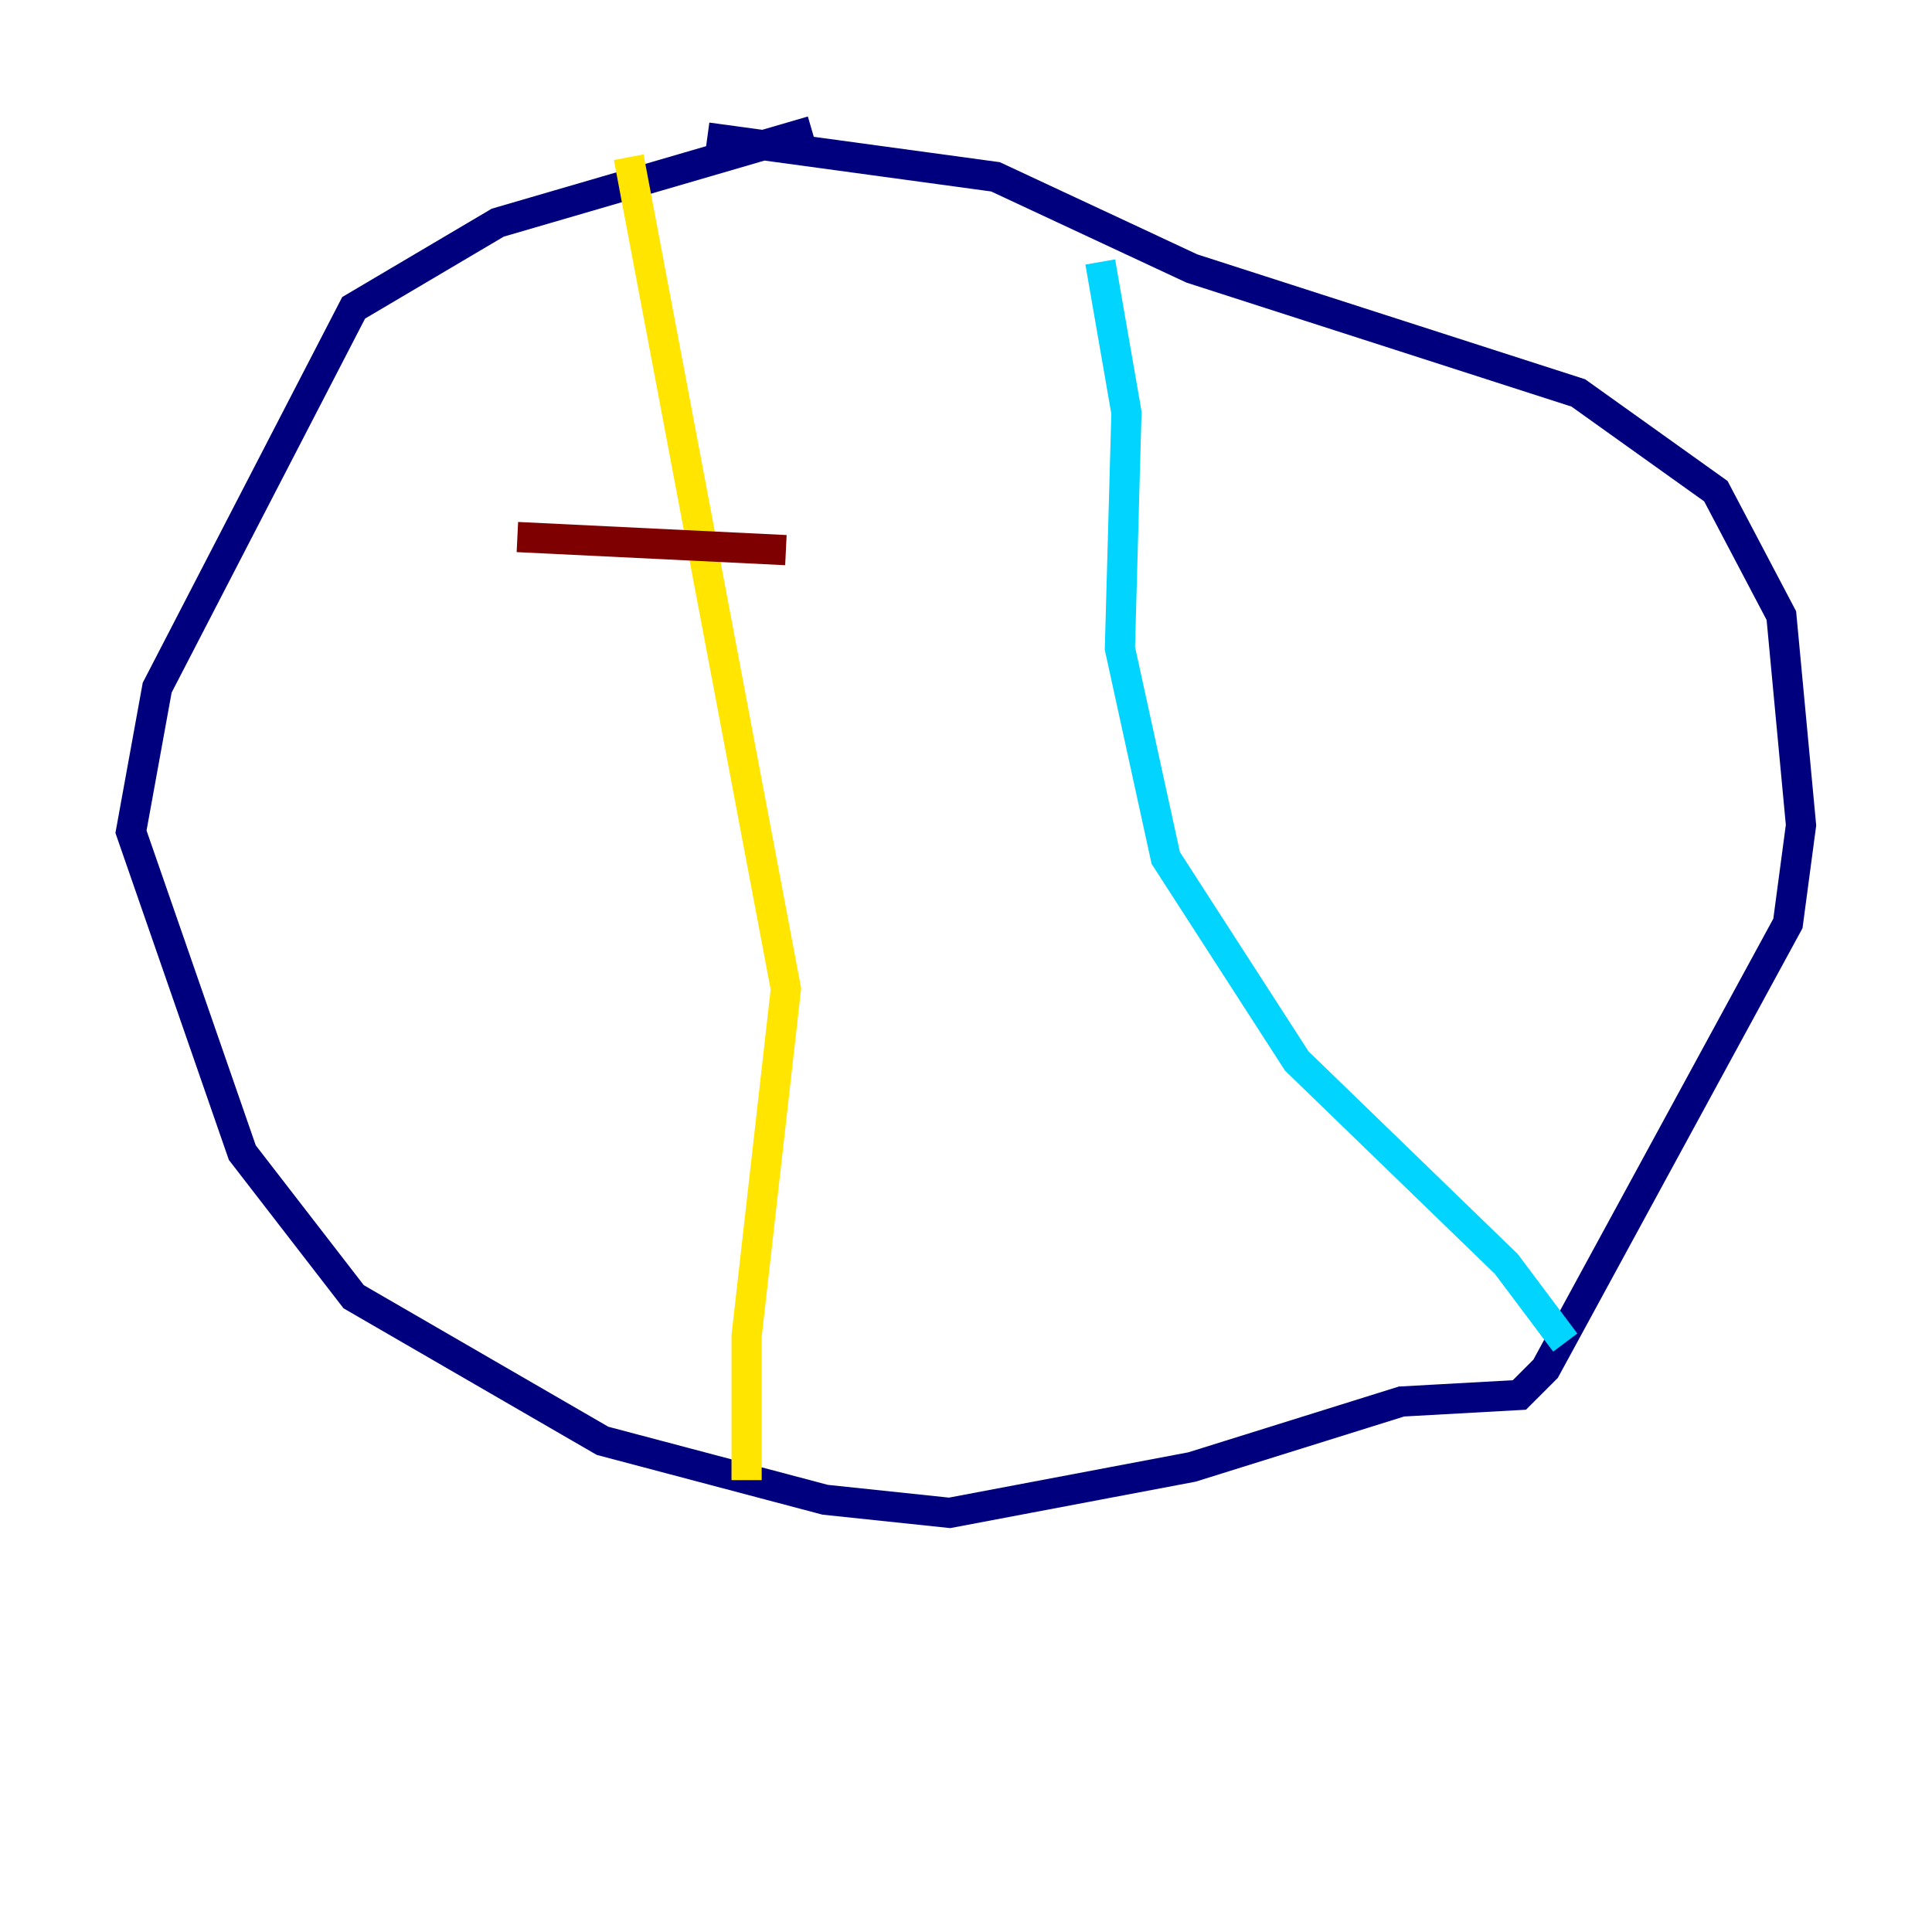 <?xml version="1.0" encoding="utf-8" ?>
<svg baseProfile="tiny" height="128" version="1.2" viewBox="0,0,128,128" width="128" xmlns="http://www.w3.org/2000/svg" xmlns:ev="http://www.w3.org/2001/xml-events" xmlns:xlink="http://www.w3.org/1999/xlink"><defs /><polyline fill="none" points="53.803,8.678 32.976,14.752 23.43,20.393 10.414,45.559 8.678,55.105 16.054,76.366 23.43,85.912 39.919,95.458 54.671,99.363 62.915,100.231 78.969,97.193 92.854,92.854 100.664,92.42 102.4,90.685 118.454,61.18 119.322,54.671 118.02,40.786 113.681,32.542 104.57,26.034 78.969,17.79 65.953,11.715 46.861,9.112" stroke="#00007f" stroke-width="2" /><polyline fill="none" points="72.895,17.356 74.63,27.336 74.197,42.956 77.234,56.841 85.912,70.291 99.797,83.742 103.702,88.949" stroke="#00d4ff" stroke-width="2" /><polyline fill="none" points="41.654,10.414 52.068,65.519 49.464,88.515 49.464,98.061" stroke="#ffe500" stroke-width="2" /><polyline fill="none" points="34.278,35.58 52.068,36.447" stroke="#7f0000" stroke-width="2" /></svg>